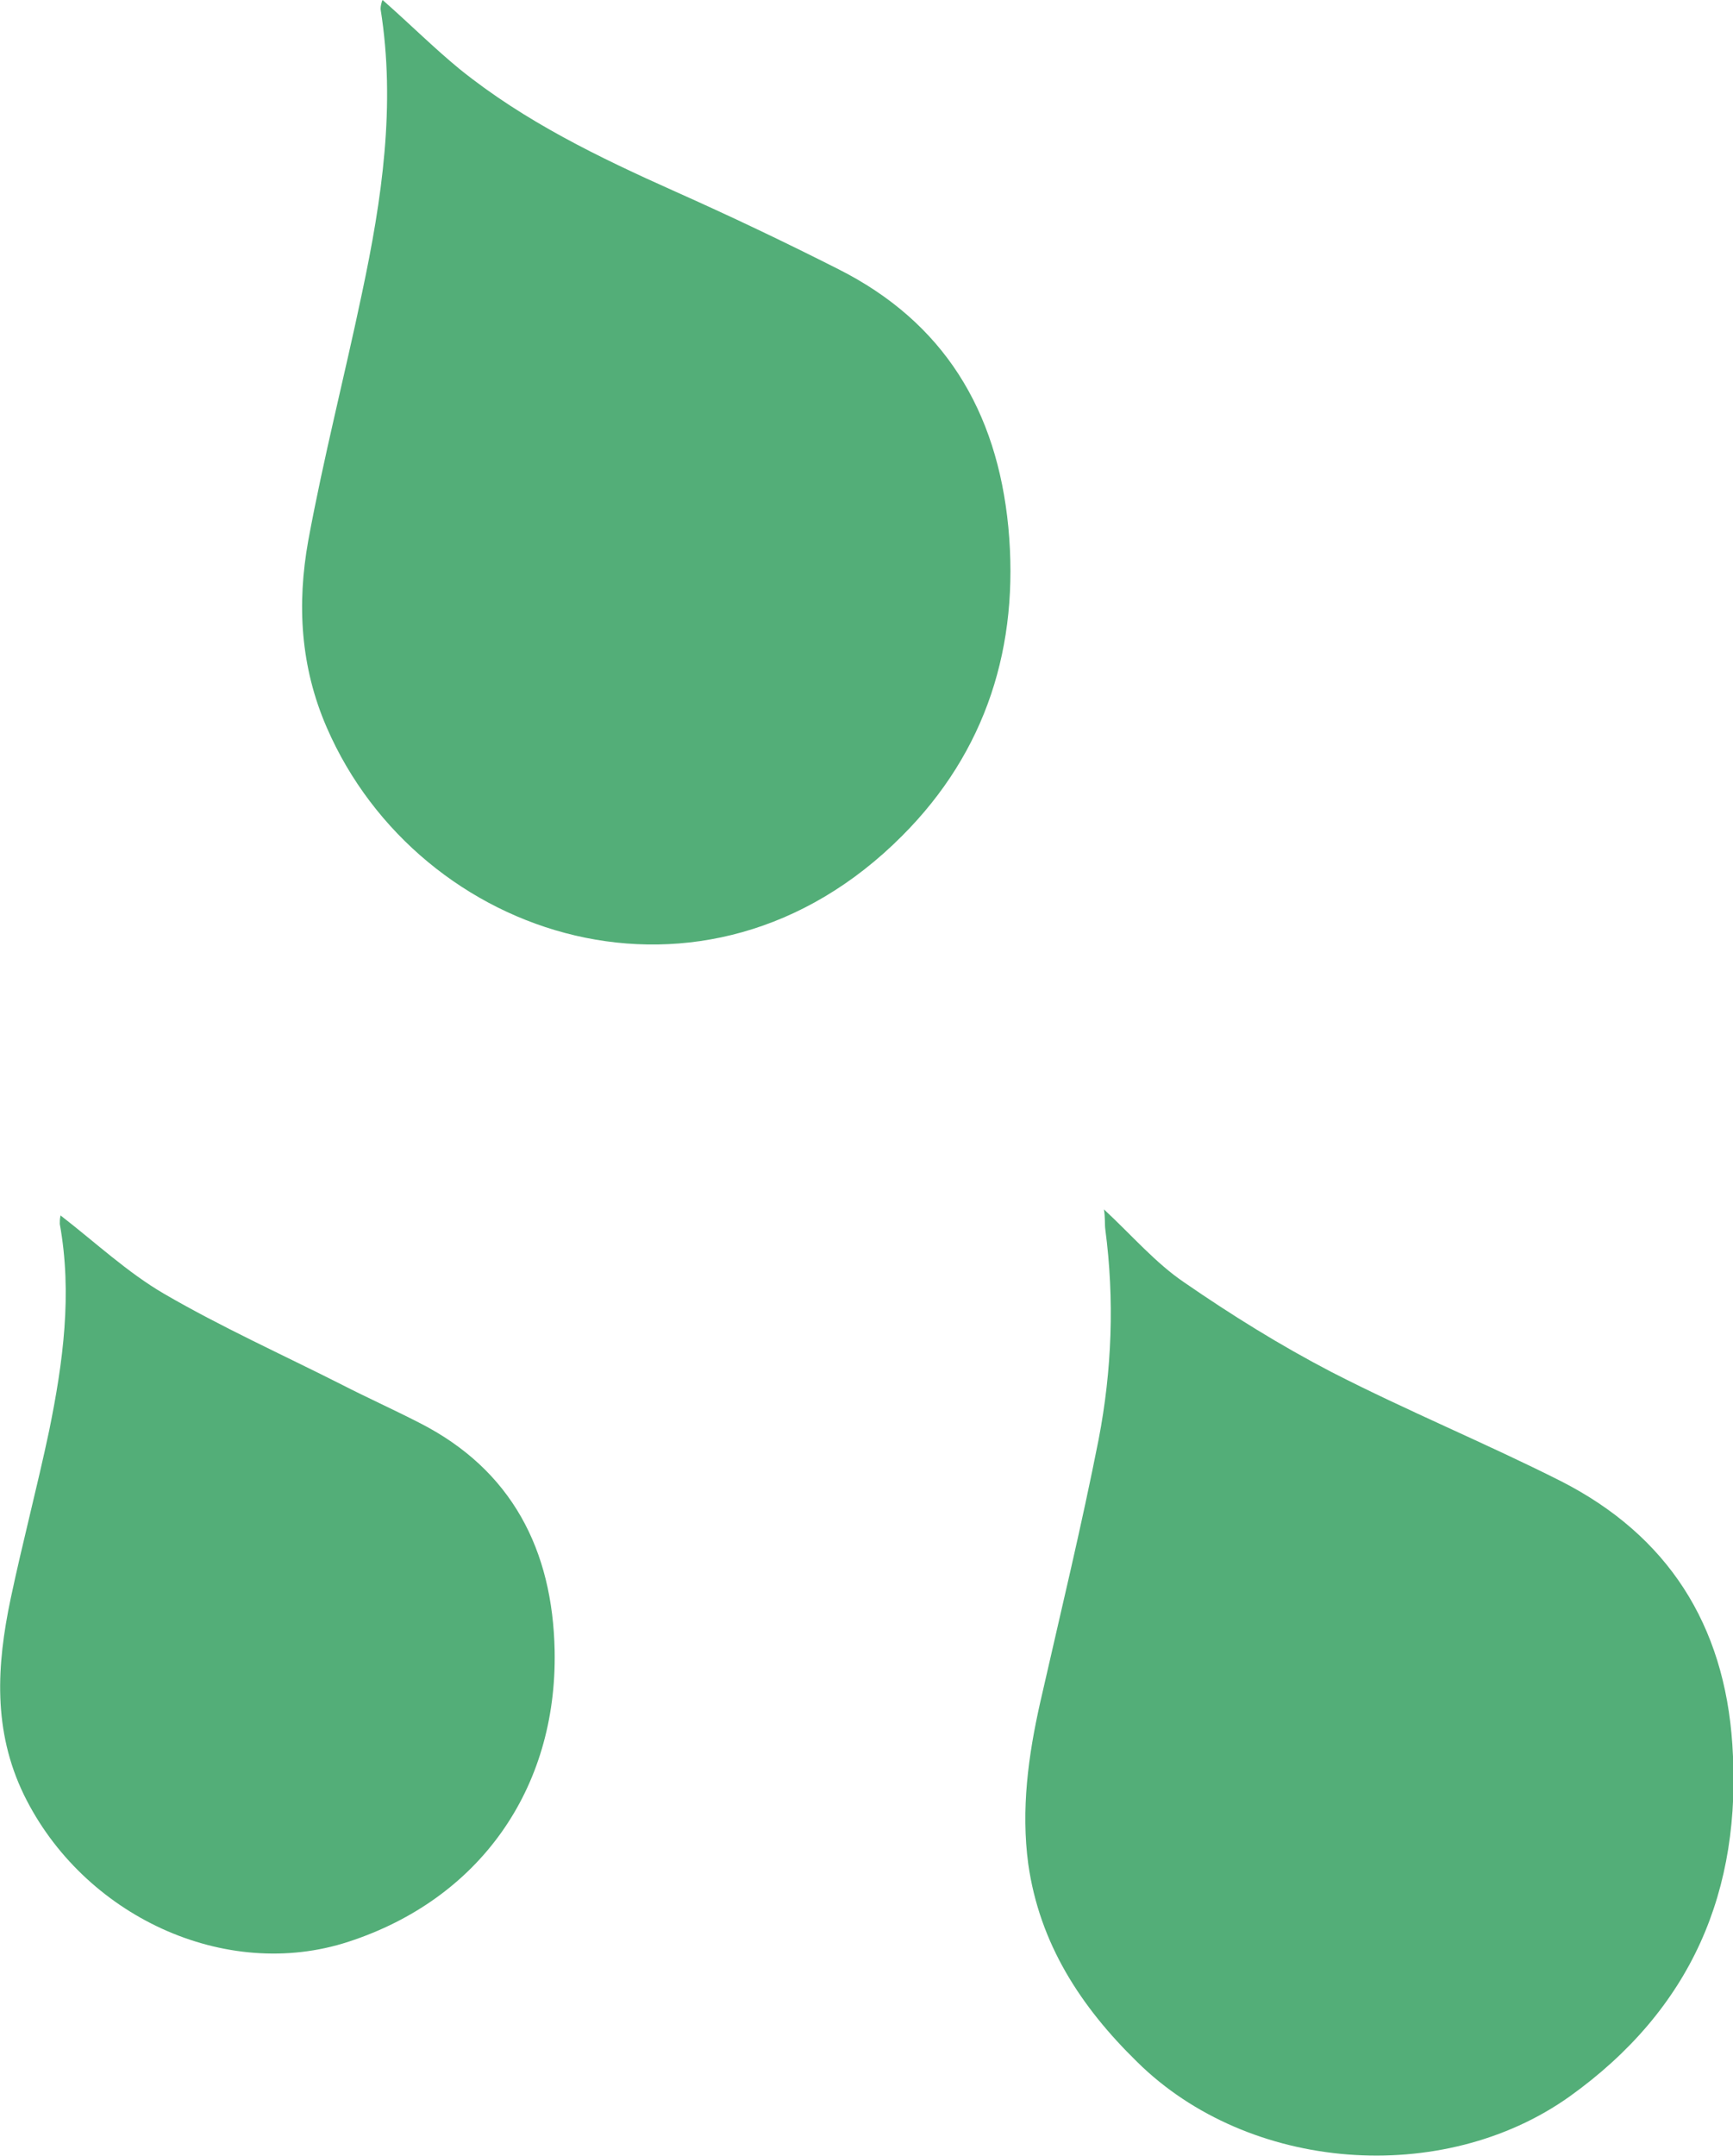 <?xml version="1.0" encoding="UTF-8"?><svg id="Layer_2" xmlns="http://www.w3.org/2000/svg" viewBox="0 0 26.09 32.45"><defs><style>.cls-1{fill:#53ae78;}</style></defs><g id="Layer_1-2"><path class="cls-1" d="m16.62,18.2c.43.4.78.81,1.21,1.1.71.49,1.45.95,2.22,1.35,1.13.58,2.32,1.07,3.45,1.64,1.61.82,2.46,2.16,2.58,3.96.15,2.21-.62,3.99-2.45,5.3-1.91,1.36-4.83,1.14-6.51-.52-.85-.83-1.47-1.78-1.64-2.98-.11-.82,0-1.63.18-2.43.3-1.32.62-2.64.88-3.96.2-1.04.24-2.1.1-3.16-.01-.08,0-.17-.02-.3Z"/><path class="cls-1" d="m5.76,0c.41.36.77.72,1.16,1.04.98.79,2.1,1.33,3.24,1.84.83.37,1.65.76,2.46,1.17,1.59.8,2.39,2.13,2.56,3.88.17,1.79-.33,3.38-1.6,4.65-2.96,2.97-7.27,1.57-8.66-1.63-.4-.92-.45-1.86-.28-2.81.23-1.25.55-2.49.81-3.73.3-1.41.51-2.83.28-4.27,0-.03,0-.05.02-.12Z"/><path class="cls-1" d="m.91,18.29c.53.41,1.01.86,1.56,1.18.86.5,1.77.91,2.66,1.36.39.2.79.38,1.18.58,1.4.71,2.01,1.92,2.04,3.43.04,2.09-1.14,3.74-3.1,4.38-1.86.61-4-.39-4.89-2.21-.47-.97-.41-1.95-.2-2.95.18-.85.4-1.68.58-2.53.21-1.03.35-2.06.16-3.11,0-.04,0-.08.01-.12Z"/></g></svg>